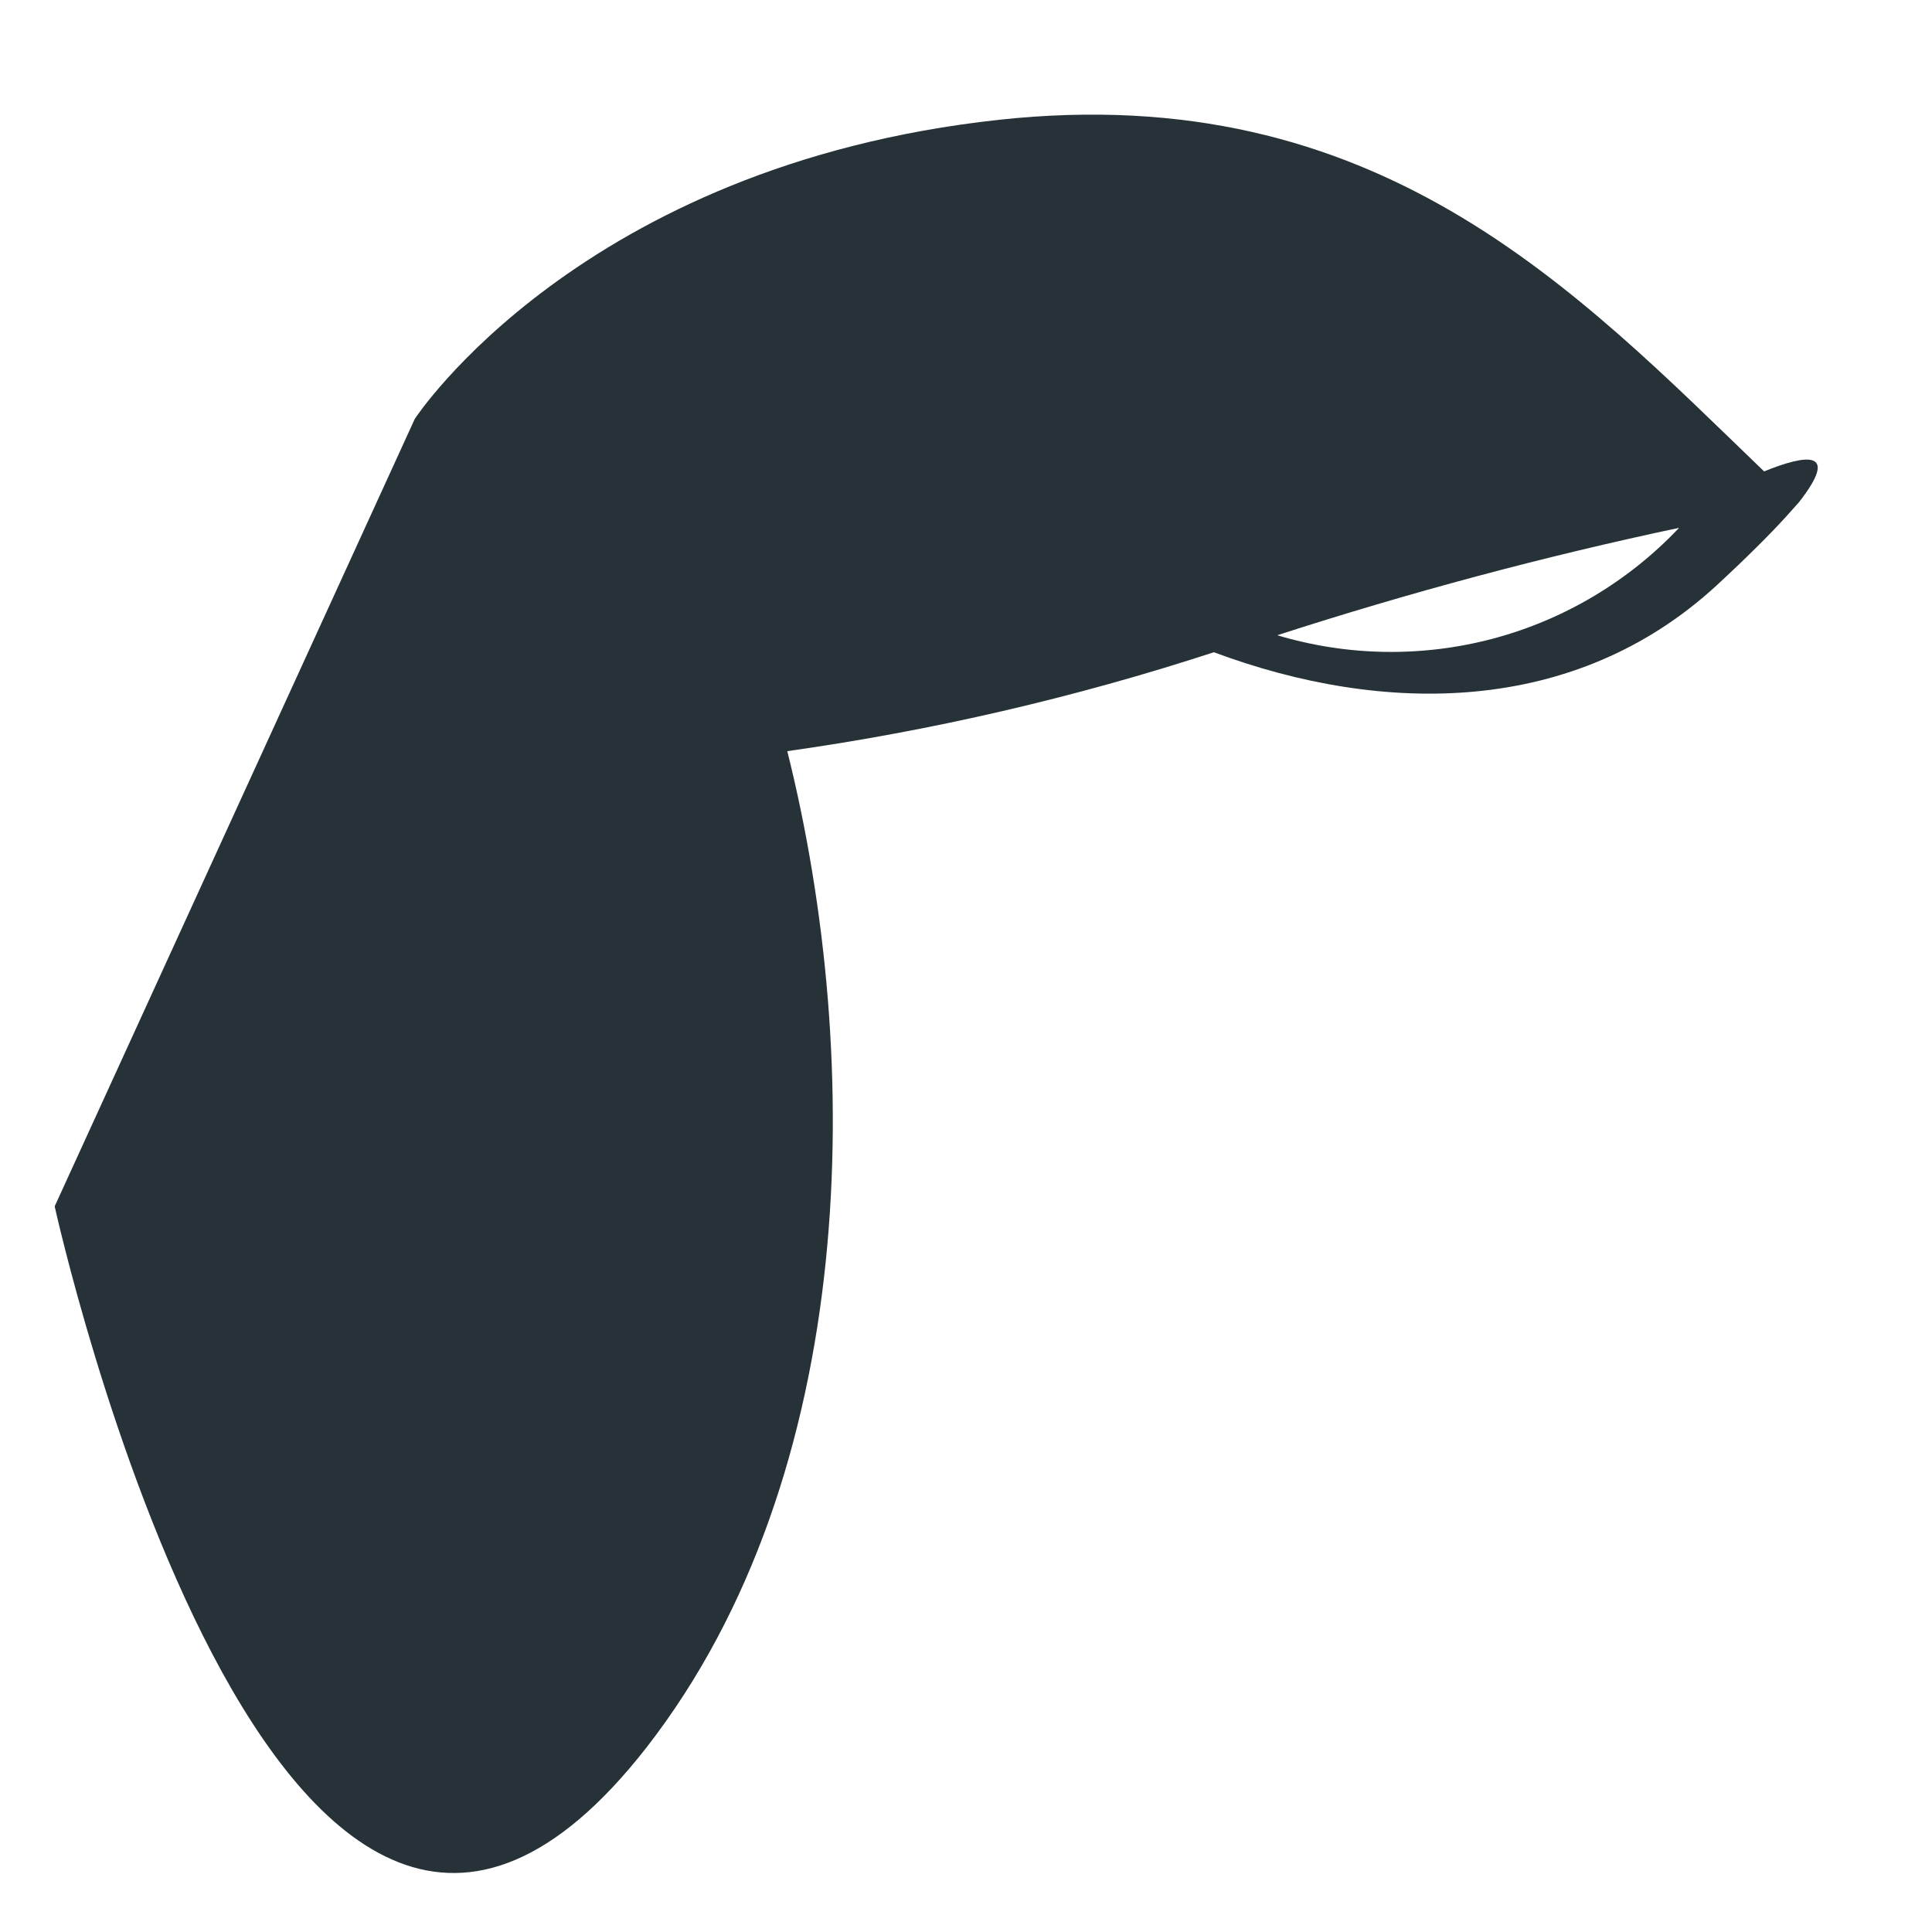 <?xml version="1.0" encoding="UTF-8" standalone="no"?><svg width='10' height='10' viewBox='0 0 10 10' fill='none' xmlns='http://www.w3.org/2000/svg'>
<path d='M9.131 2.44C8.155 1.5 7.131 0.408 5.171 0.62C3.003 0.856 2.147 2.168 2.147 2.168L0.283 6.244C0.283 6.244 1.439 11.492 3.347 9.044C4.447 7.628 4.475 5.488 4.075 3.888C4.824 3.782 5.563 3.611 6.283 3.376C7.163 3.704 8.151 3.704 8.883 3.032C9.043 2.884 9.159 2.768 9.243 2.676L9.311 2.6C9.527 2.324 9.347 2.352 9.131 2.44ZM6.611 3.288C7.294 3.067 7.988 2.881 8.691 2.732C8.43 3.008 8.097 3.207 7.73 3.305C7.362 3.403 6.975 3.397 6.611 3.288Z' fill='#263238'/>
</svg>
